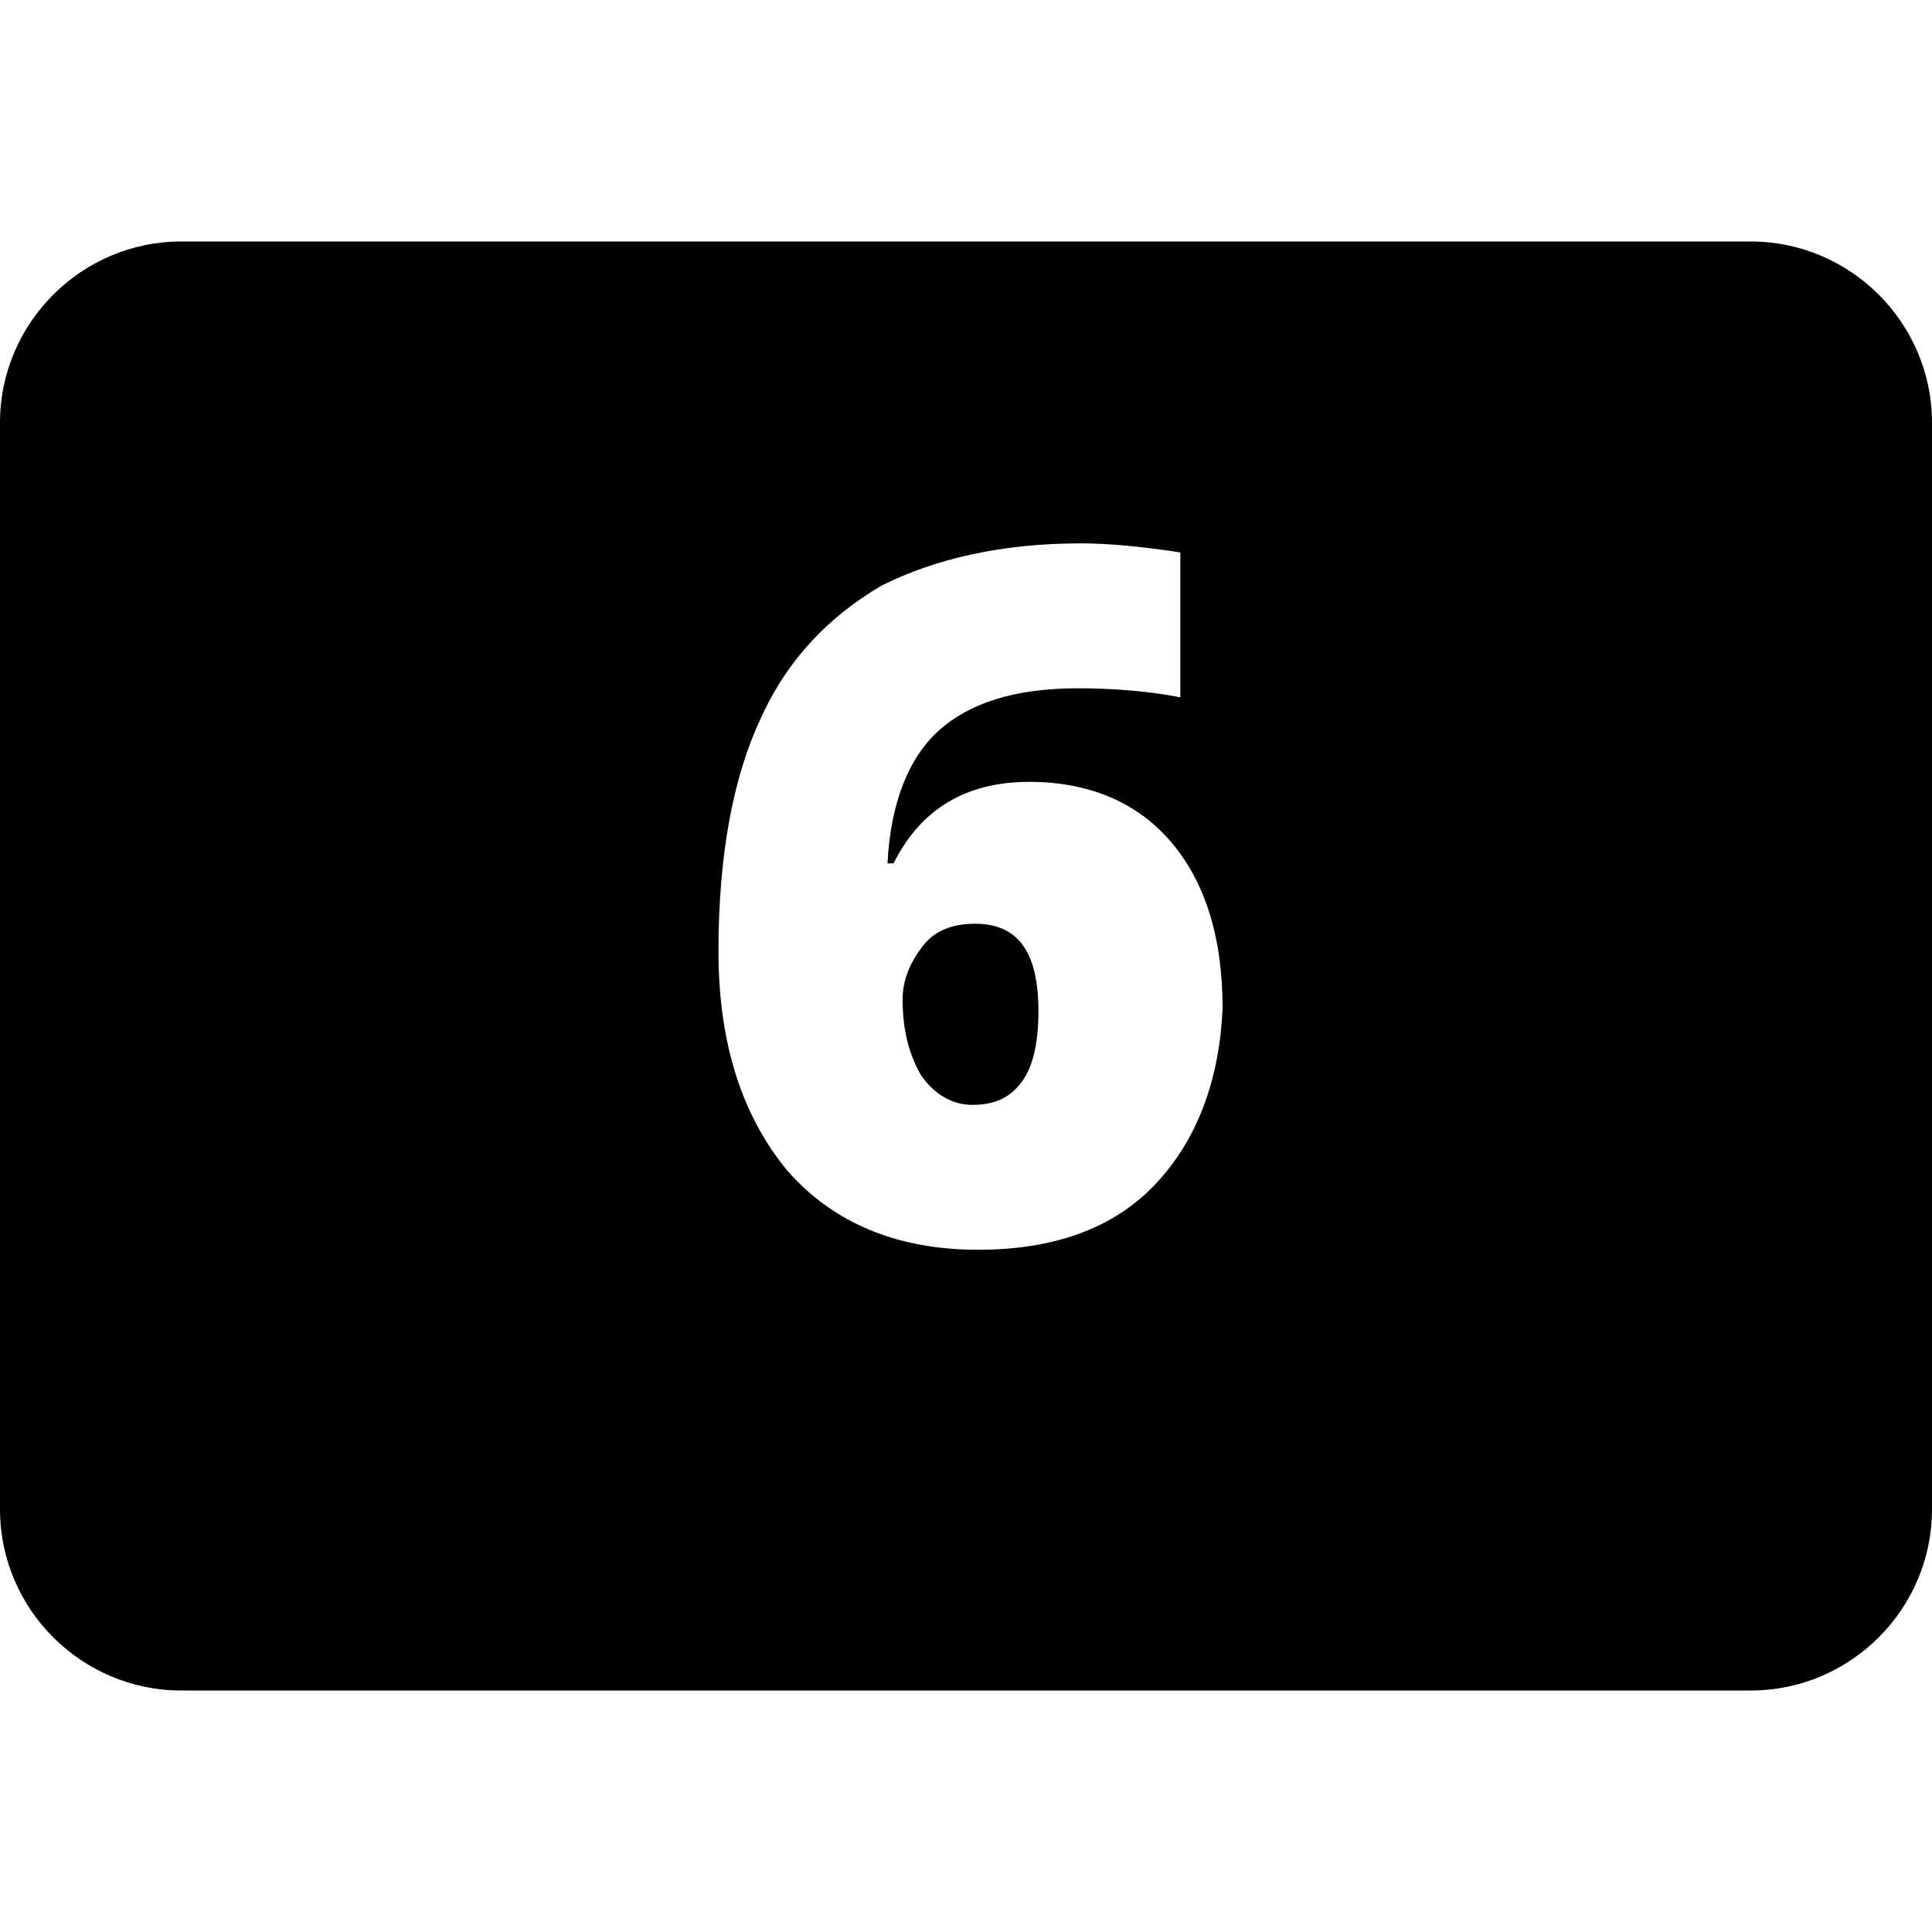 <?xml version="1.0" encoding="utf-8"?>
<!-- Generator: Adobe Illustrator 21.0.0, SVG Export Plug-In . SVG Version: 6.00 Build 0)  -->
<svg version="1.1" id="Main" xmlns="http://www.w3.org/2000/svg" xmlns:xlink="http://www.w3.org/1999/xlink" x="0px" y="0px"
	 viewBox="0 0 64 64" style="enable-background:new 0 0 64 64;" xml:space="preserve">
<g>
	<g>
		<path d="M58,8H6c-3.3,0-6,2.7-6,6v36c0,3.3,2.7,6,6,6h52c3.3,0,6-2.7,6-6V14C64,10.7,61.3,8,58,8z M38.3,39.2
			c-1.4,1.5-3.4,2.2-5.9,2.2c-2.7,0-4.8-0.9-6.3-2.6c-1.5-1.8-2.3-4.2-2.3-7.3c0-3.2,0.5-5.8,1.4-7.7c0.9-2,2.3-3.4,4-4.4
			c1.8-0.9,4-1.4,6.6-1.4c0.9,0,2,0.1,3.3,0.3v4.8c-1-0.2-2.2-0.3-3.4-0.3c-2.1,0-3.6,0.5-4.6,1.4c-1,0.9-1.6,2.4-1.7,4.4h0.2
			c0.9-1.8,2.4-2.7,4.5-2.7c2,0,3.6,0.7,4.7,2c1.1,1.3,1.7,3.1,1.7,5.5C40.4,35.7,39.7,37.7,38.3,39.2z"/>
	</g>
	<g>
		<path d="M32.3,30.6c-0.7,0-1.3,0.2-1.7,0.7c-0.4,0.5-0.7,1.1-0.7,1.8c0,1,0.2,1.8,0.6,2.5c0.4,0.6,1,1,1.7,1
			c0.7,0,1.2-0.2,1.6-0.7c0.4-0.5,0.6-1.3,0.6-2.4C34.4,31.5,33.7,30.6,32.3,30.6z"/>
	</g>
</g>
</svg>
